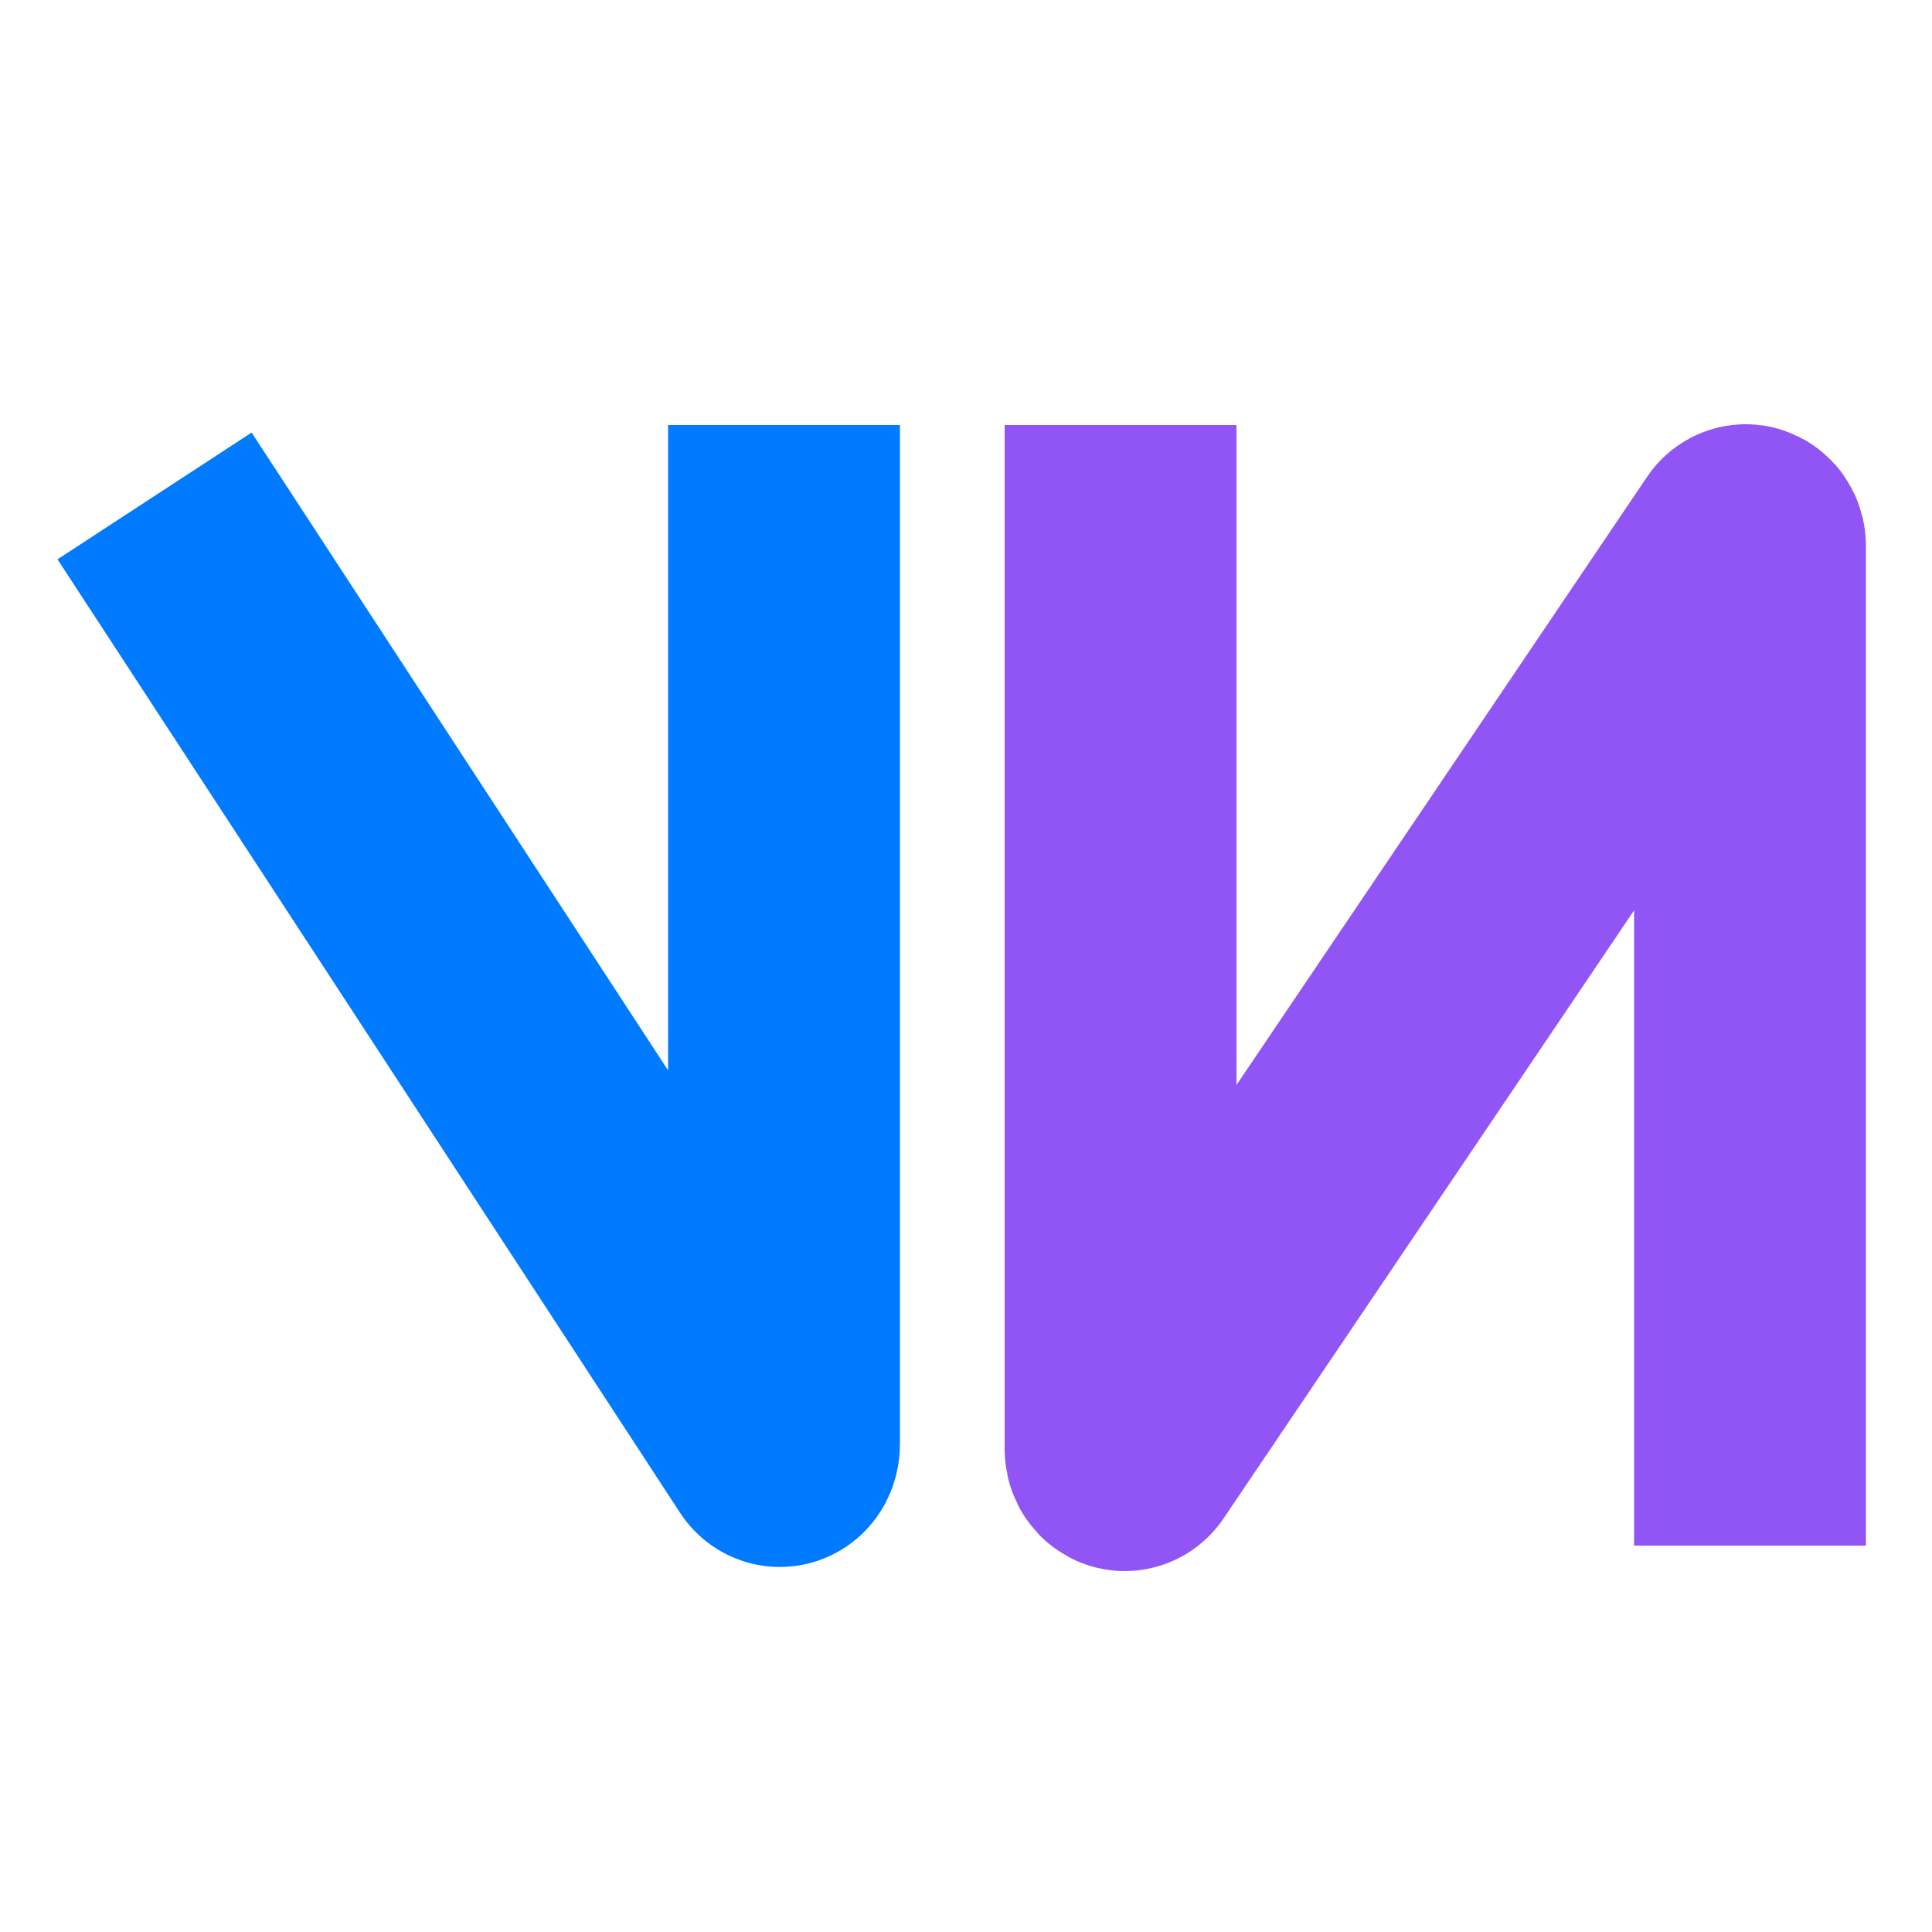 <svg width="100" height="100" viewBox="0 0 100 100" fill="none" xmlns="http://www.w3.org/2000/svg">
<path d="M58 22V75C58 75.3 58.25 75.42 58.37 75.22L90.21 28.06C90.32 27.86 90.58 27.97 90.58 28.27V80" stroke="#9155F6" stroke-width="12"/>
<path d="M8 25.67L40.21 75C40.32 75.2 40.58 75.12 40.58 74.73V22" stroke="#007AFF" stroke-width="12"/>
</svg>

